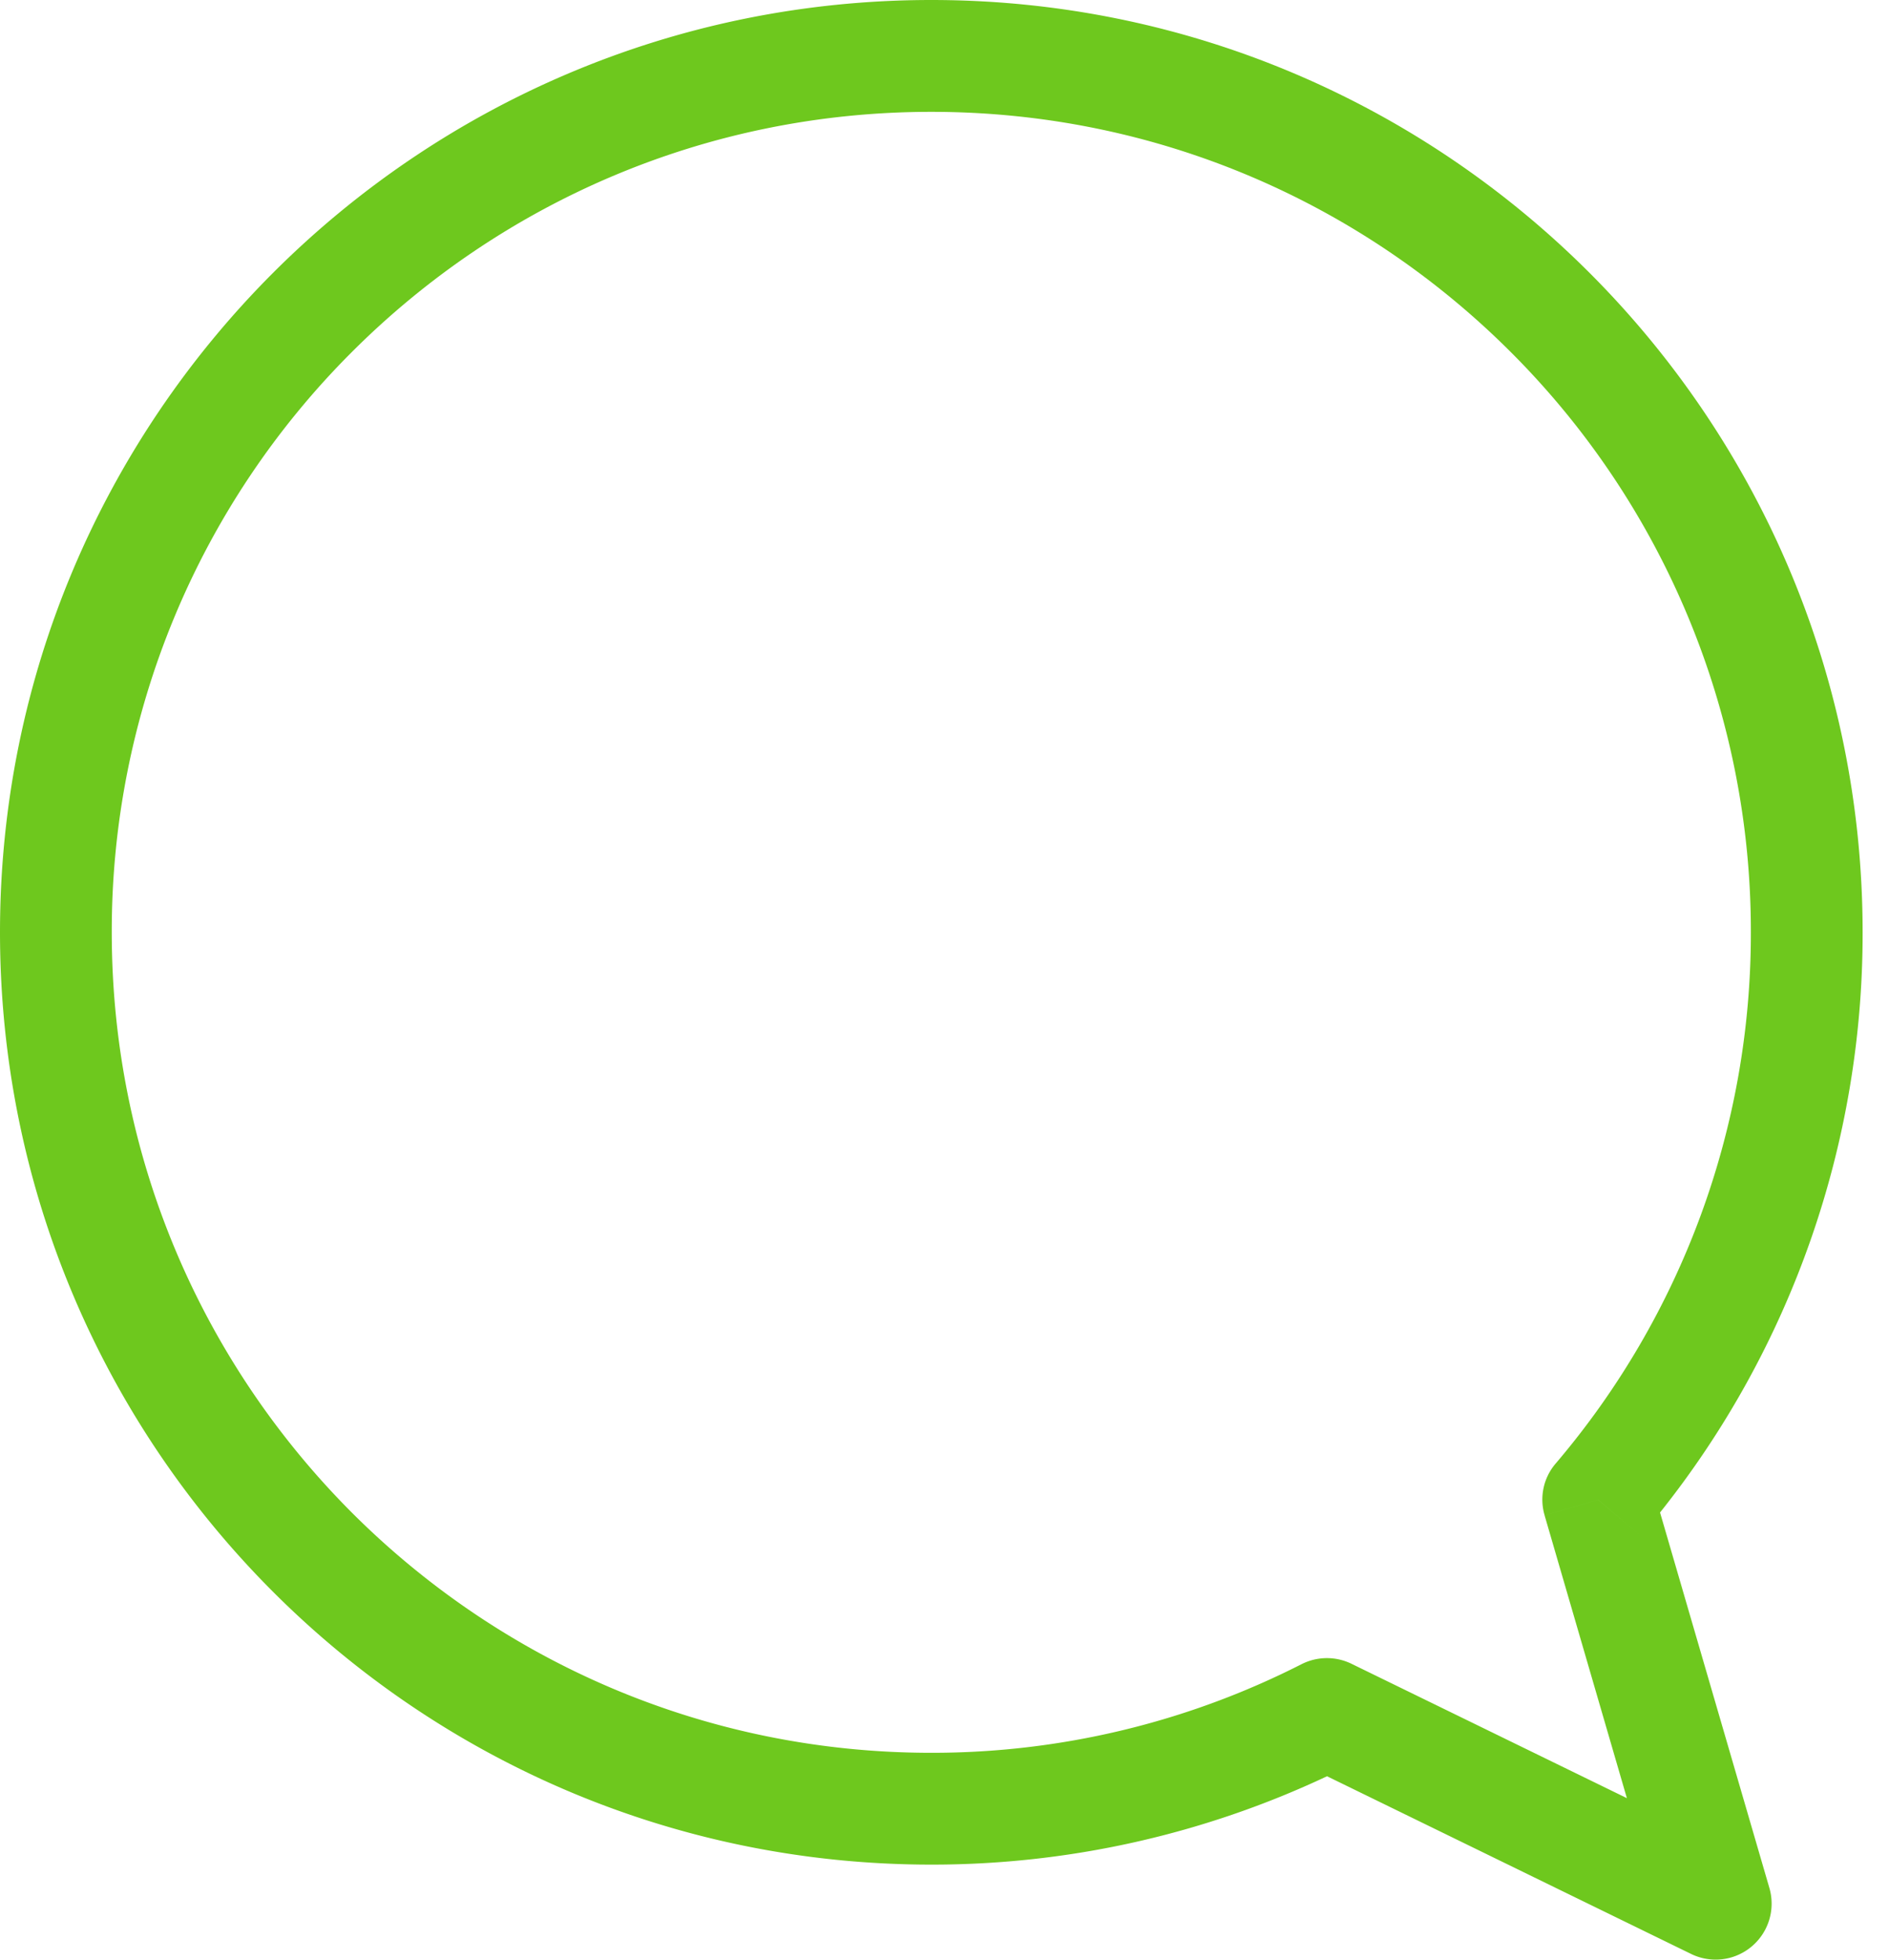 <svg width="54" height="56" xmlns="http://www.w3.org/2000/svg"><path d="M38.634 47.544l7.873 3.84-2.352-8.08 1.53-.446 1.218 1.034-1.217-1.034-1.53.446a1.584 1.584 0 0 1 .315-1.482 23.352 23.352 0 0 0 5.58-15.18 23.382 23.382 0 0 0-6.862-16.58c-4.245-4.244-10.092-6.866-16.566-6.866-6.476 0-12.322 2.622-16.567 6.866a23.375 23.375 0 0 0-6.861 16.58c0 6.479 2.62 12.33 6.86 16.579 4.246 4.245 10.092 6.867 16.568 6.867a23.28 23.28 0 0 0 10.587-2.534 1.604 1.604 0 0 1 1.424-.01m9.715 8.295l-10.414-5.081a26.499 26.499 0 0 1-11.312 2.525C11.919 53.283.002 41.356 0 26.642.002 11.929 11.919.002 26.623 0c14.702.001 26.62 11.929 26.623 26.642a26.528 26.528 0 0 1-5.791 16.579l3.127 10.734a1.6 1.6 0 0 1-2.233 1.884" fill="#6EC81E" fill-rule="evenodd"/></svg>